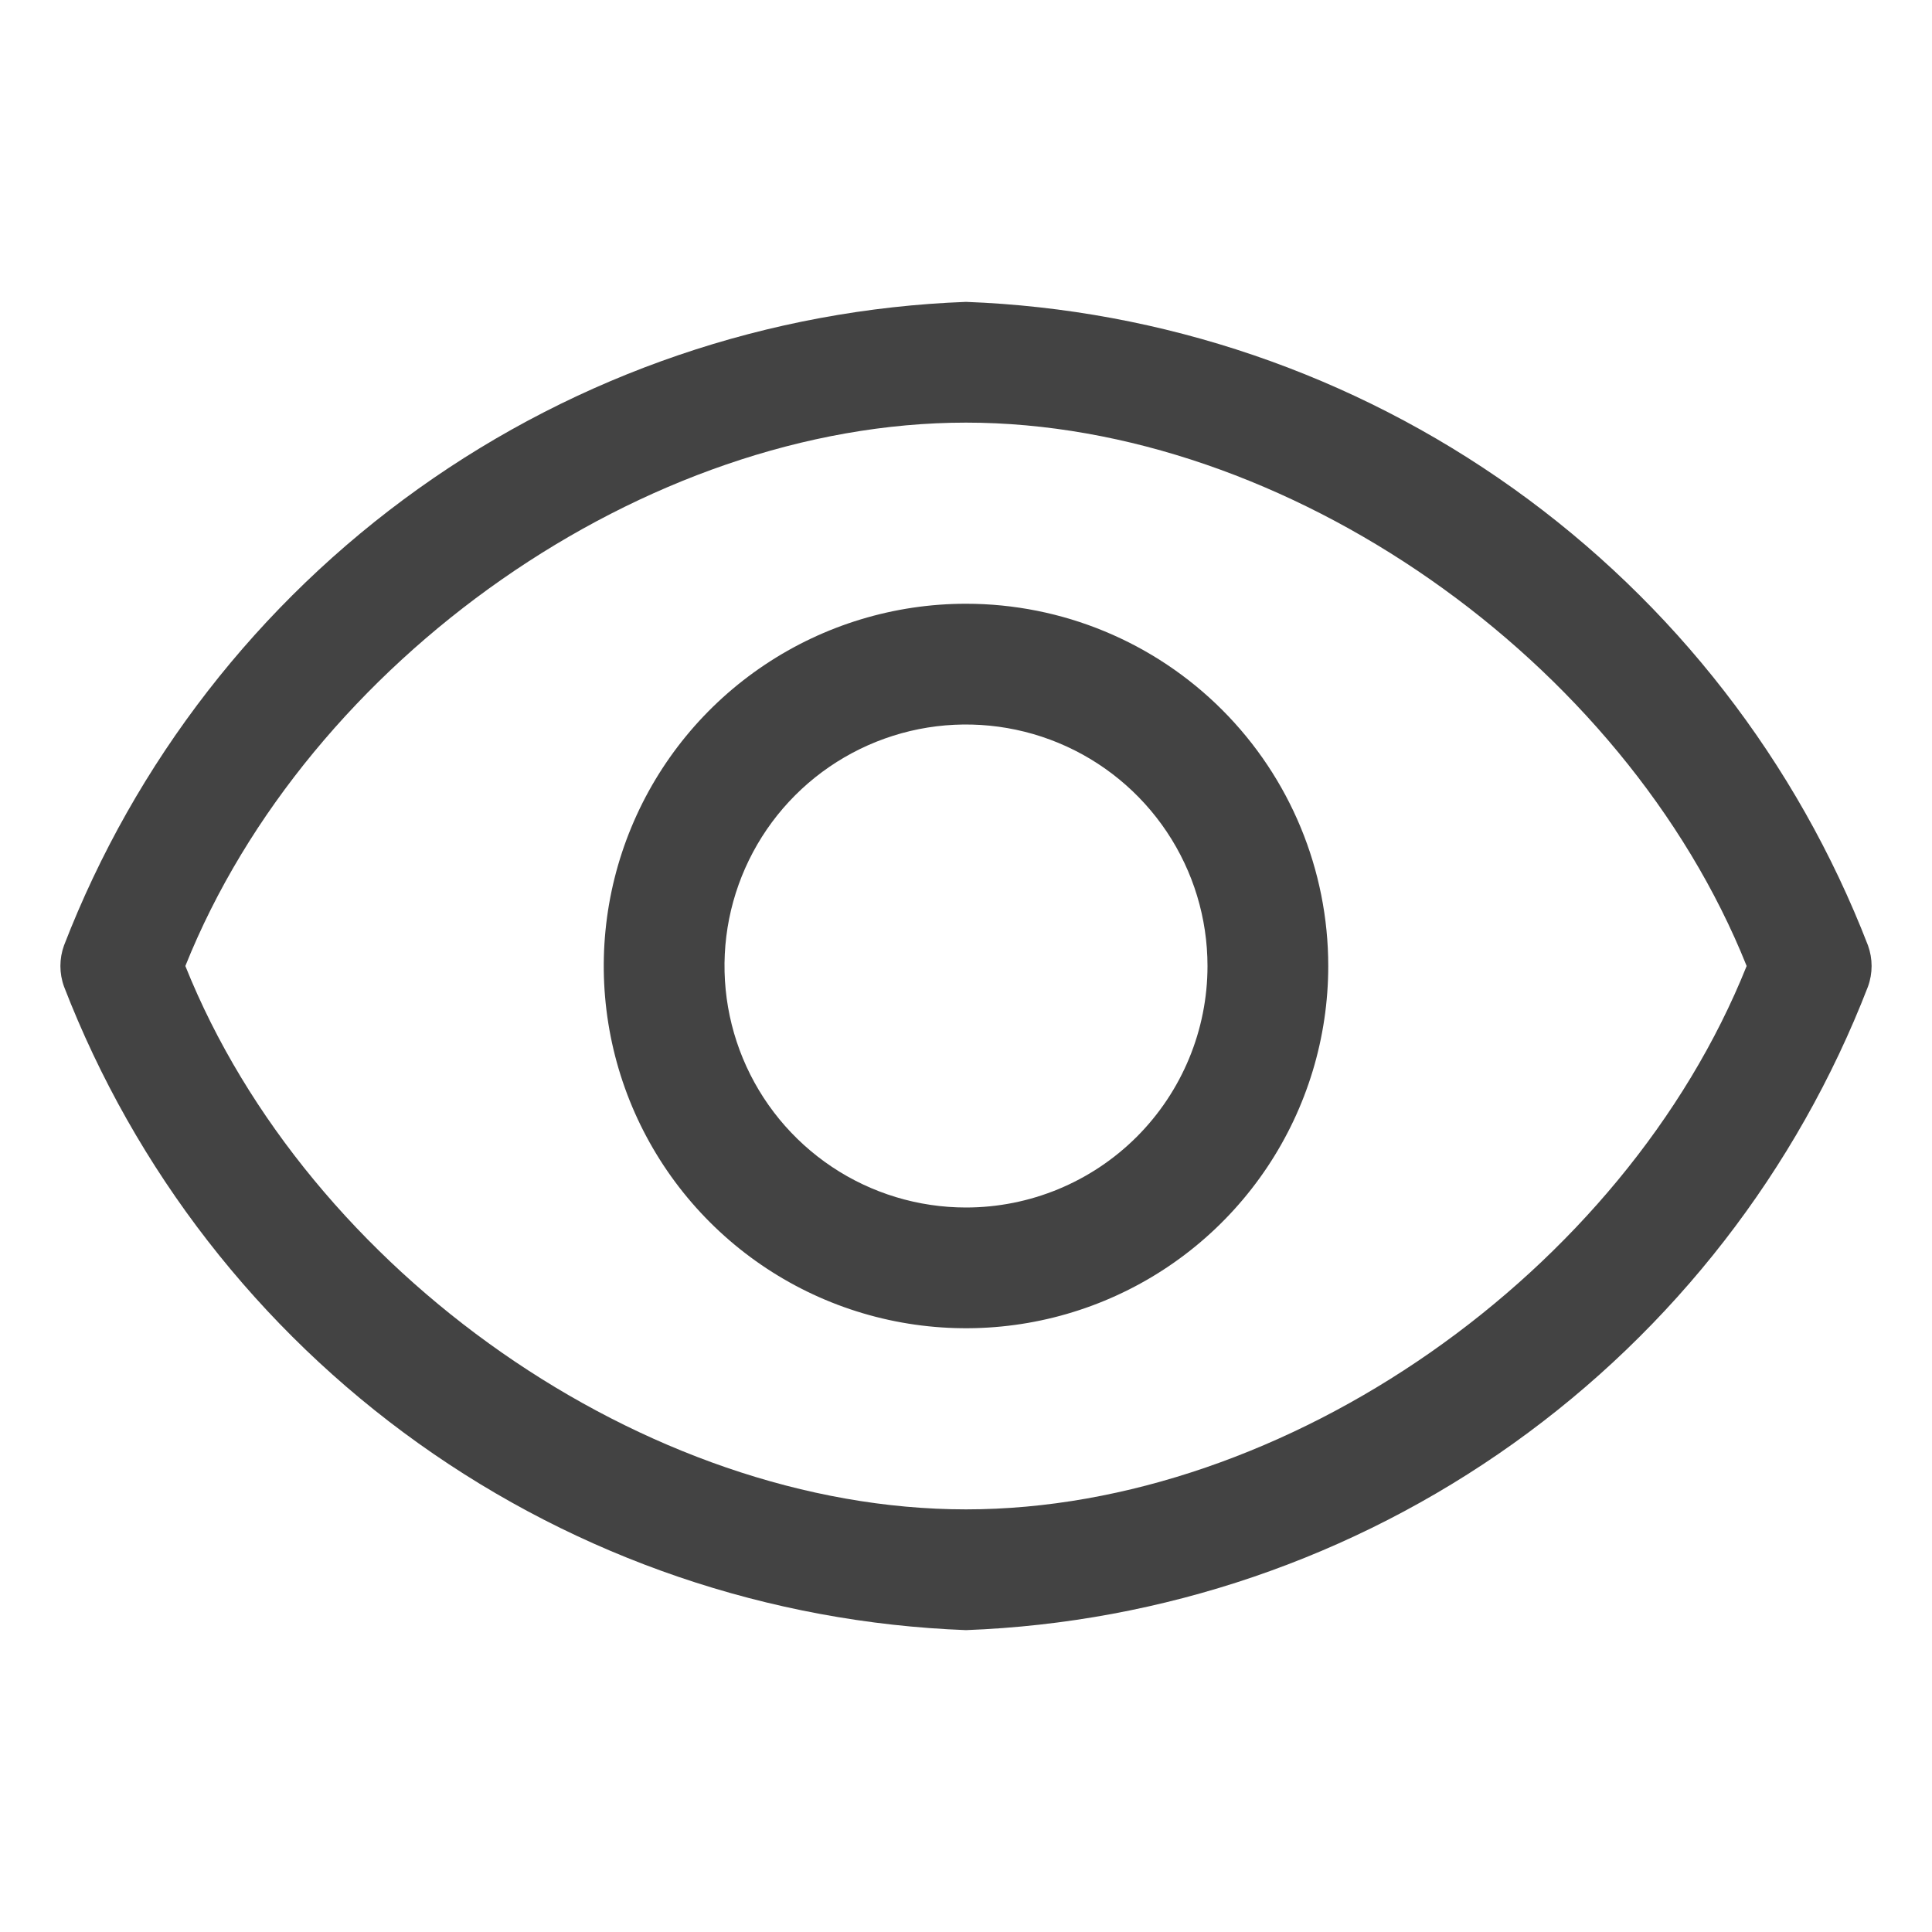 <svg width="48" height="48" viewBox="0 0 48 48" fill="none" xmlns="http://www.w3.org/2000/svg">
<g clip-path="url(#clip0_206_55)">
<path d="M46.41 23.49C44.646 18.927 41.583 14.98 37.6 12.138C33.617 9.296 28.889 7.684 24 7.5C19.111 7.684 14.383 9.296 10.4 12.138C6.417 14.98 3.354 18.927 1.59 23.49C1.471 23.82 1.471 24.18 1.59 24.51C3.354 29.073 6.417 33.02 10.4 35.862C14.383 38.704 19.111 40.316 24 40.5C28.889 40.316 33.617 38.704 37.6 35.862C41.583 33.02 44.646 29.073 46.41 24.51C46.529 24.18 46.529 23.82 46.41 23.49ZM24 37.5C16.05 37.5 7.65 31.605 4.605 24C7.65 16.395 16.05 10.5 24 10.5C31.95 10.5 40.35 16.395 43.395 24C40.35 31.605 31.95 37.5 24 37.5Z" fill="#434343"/>
<path d="M24 15C22.22 15 20.48 15.528 19 16.517C17.52 17.506 16.366 18.911 15.685 20.556C15.004 22.2 14.826 24.01 15.173 25.756C15.52 27.502 16.377 29.105 17.636 30.364C18.895 31.623 20.498 32.48 22.244 32.827C23.99 33.174 25.8 32.996 27.444 32.315C29.089 31.634 30.494 30.48 31.483 29C32.472 27.52 33 25.78 33 24C33 21.613 32.052 19.324 30.364 17.636C28.676 15.948 26.387 15 24 15ZM24 30C22.813 30 21.653 29.648 20.667 28.989C19.68 28.329 18.911 27.392 18.457 26.296C18.003 25.2 17.884 23.993 18.115 22.829C18.347 21.666 18.918 20.596 19.757 19.757C20.596 18.918 21.666 18.347 22.829 18.115C23.993 17.884 25.2 18.003 26.296 18.457C27.392 18.911 28.329 19.68 28.989 20.667C29.648 21.653 30 22.813 30 24C30 25.591 29.368 27.117 28.243 28.243C27.117 29.368 25.591 30 24 30Z" fill="#434343"/>
</g>
<defs>
<clipPath id="clip0_206_55">
<rect width="48" height="48" fill="white"/>
</clipPath>
</defs>
</svg>
